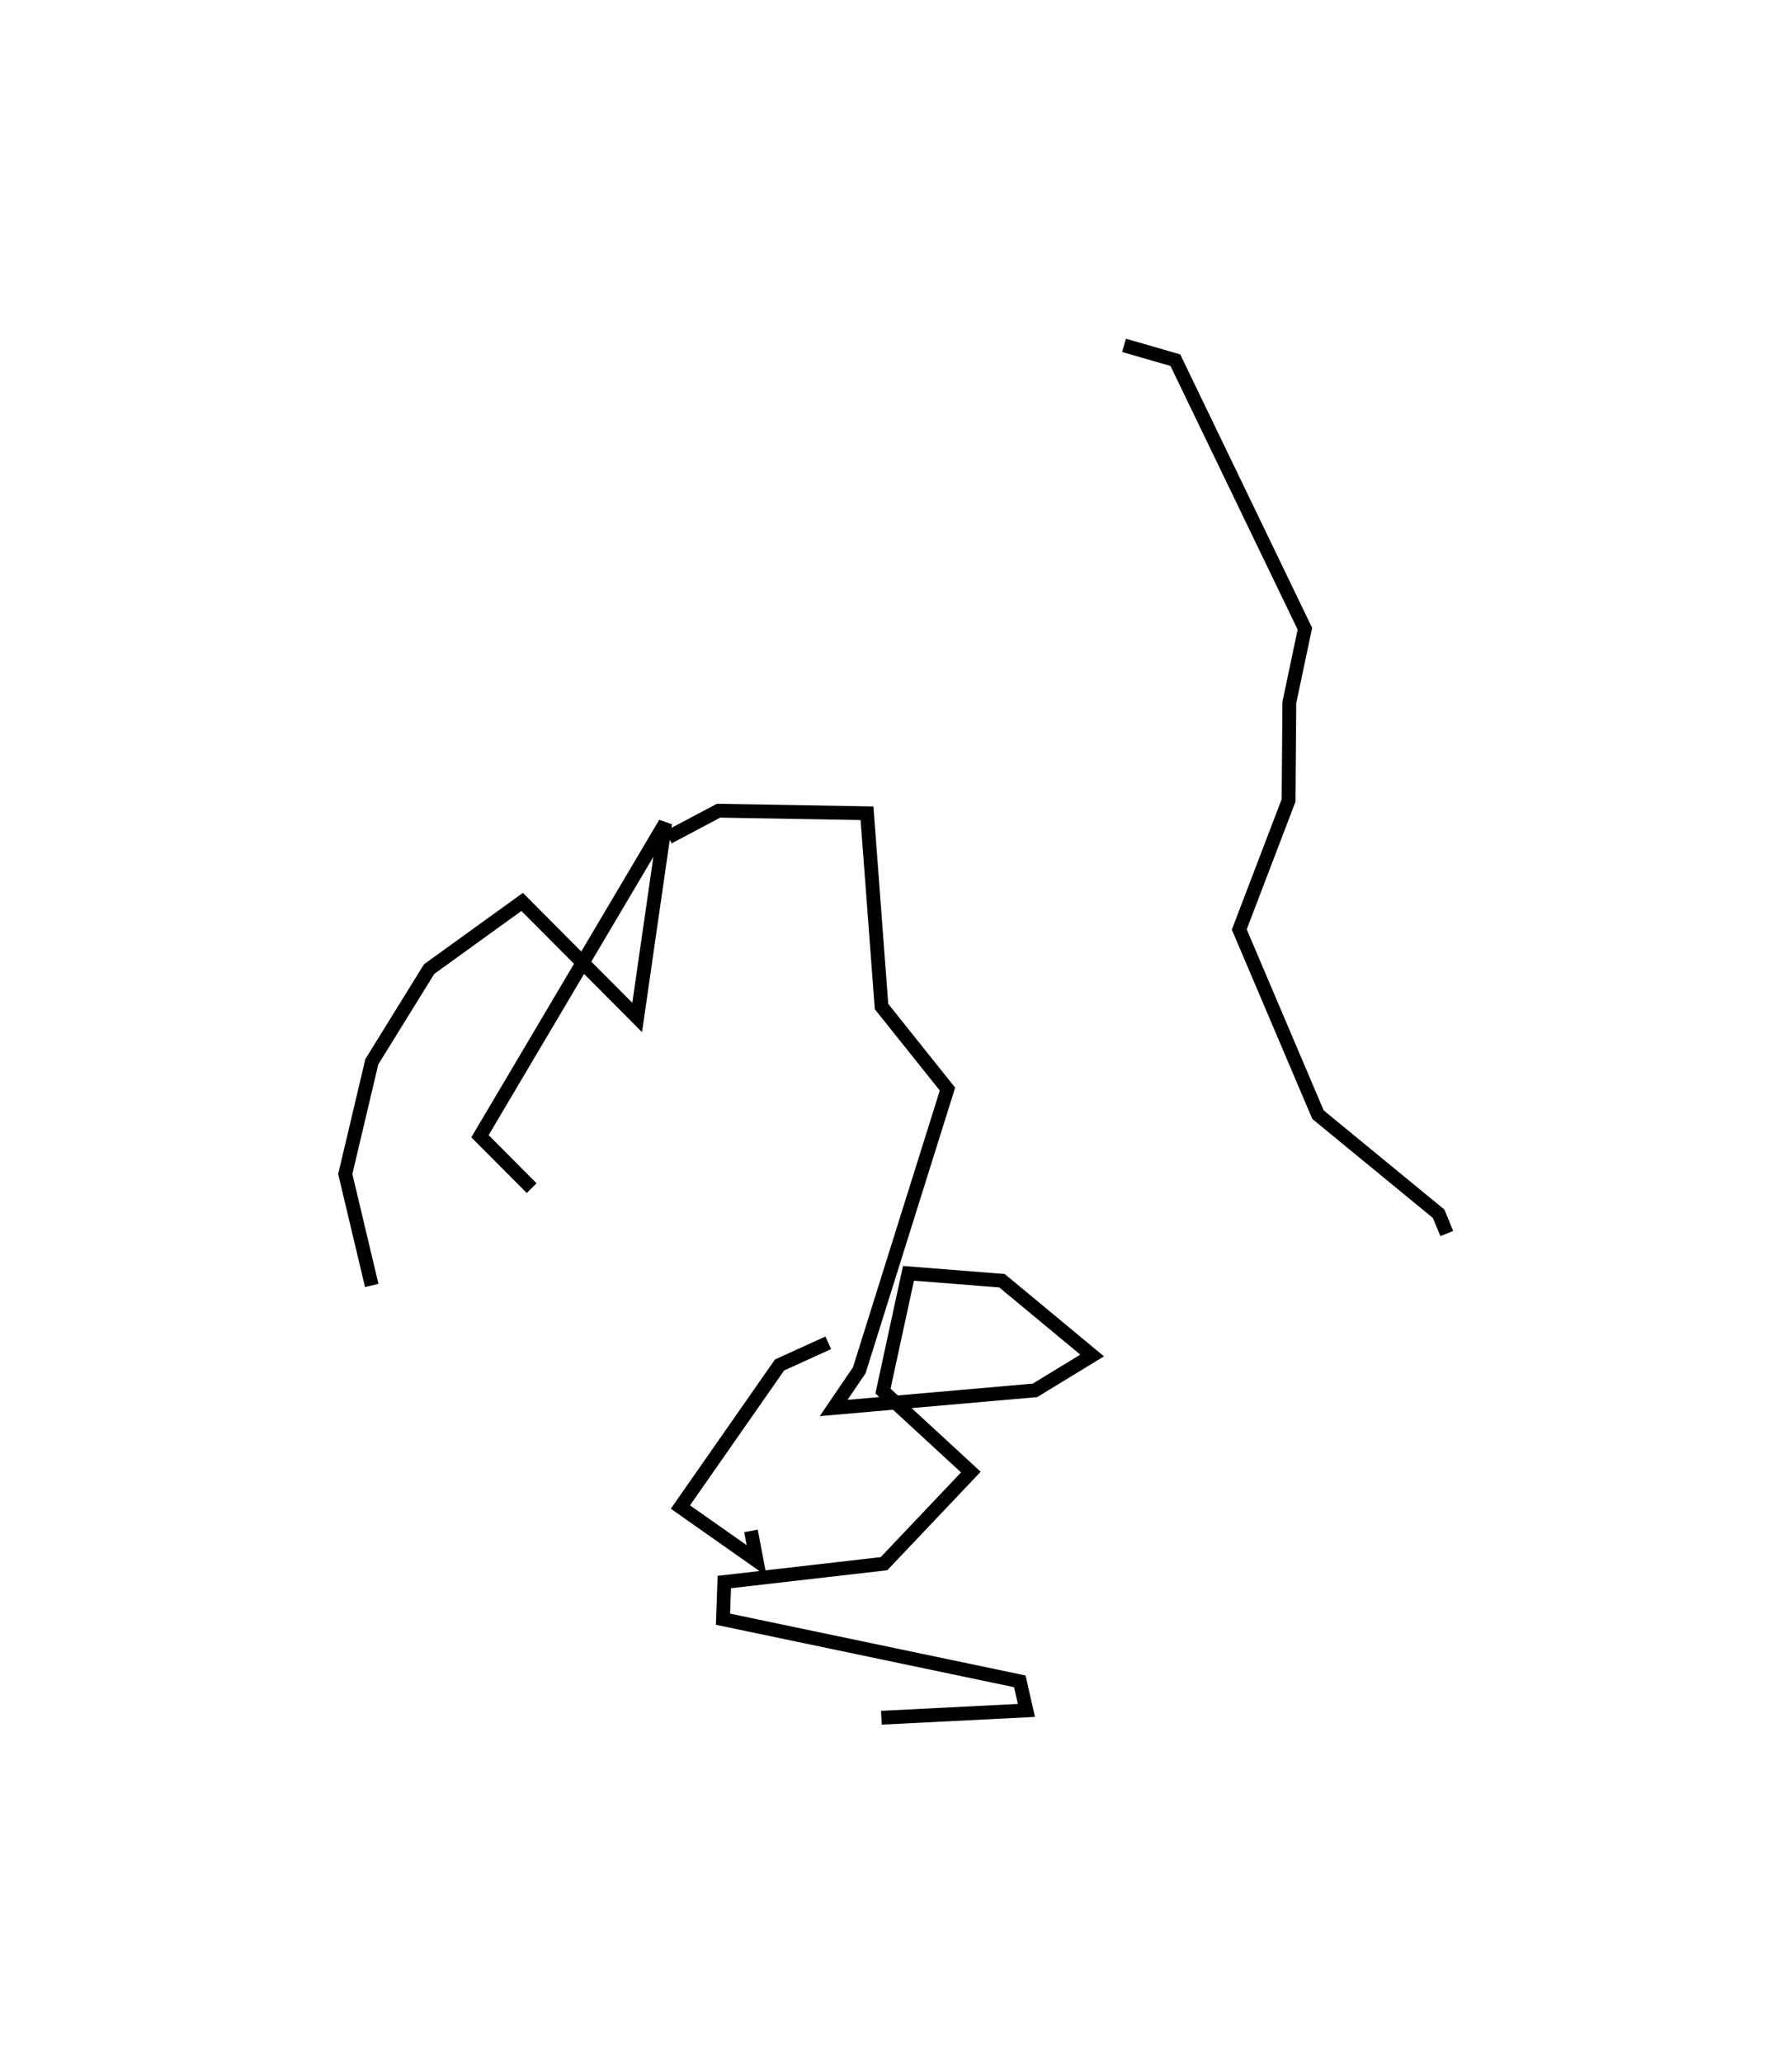 <?xml version="1.0" encoding="utf-8" ?>
<svg baseProfile="full" height="149.349" version="1.1" width="129.77" xmlns="http://www.w3.org/2000/svg" xmlns:ev="http://www.w3.org/2001/xml-events" xmlns:xlink="http://www.w3.org/1999/xlink"><defs /><rect fill="white" height="149.349" width="129.77" x="0" y="0" /><path d="M91.075,52.138 m0.0,0.0 m-9.677,-27.138 l3.717,1.073 9.38,19.439 l-1.127,5.344 -0.055,7.089 l-3.569,9.342 5.7,13.403 l8.738,7.174 0.588,1.431 m-44.789,7.909 l-3.528,1.605 -7.18,10.284 l5.518,3.88 -0.409,-2.15 m-5.976,-50.214 l3.629,-1.923 10.75,0.185 l1.051,13.991 4.776,5.977 l-6.388,20.356 -1.857,2.729 l14.581,-1.276 4.14,-2.525 l-6.53,-5.413 -6.77,-0.536 l-1.847,8.527 6.364,5.862 l-6.29,6.631 -11.564,1.328 l-0.096,2.691 21.495,4.498 l0.478,2.106 -10.503,0.529 m-36.905,-31.293 l-1.918,-8.066 1.923,-8.128 l4.149,-6.706 6.737,-4.863 l8.33,8.364 2.028,-14.056 l-13.412,22.653 3.743,3.76 " fill="none" stroke="black" stroke-width="1" /></svg>